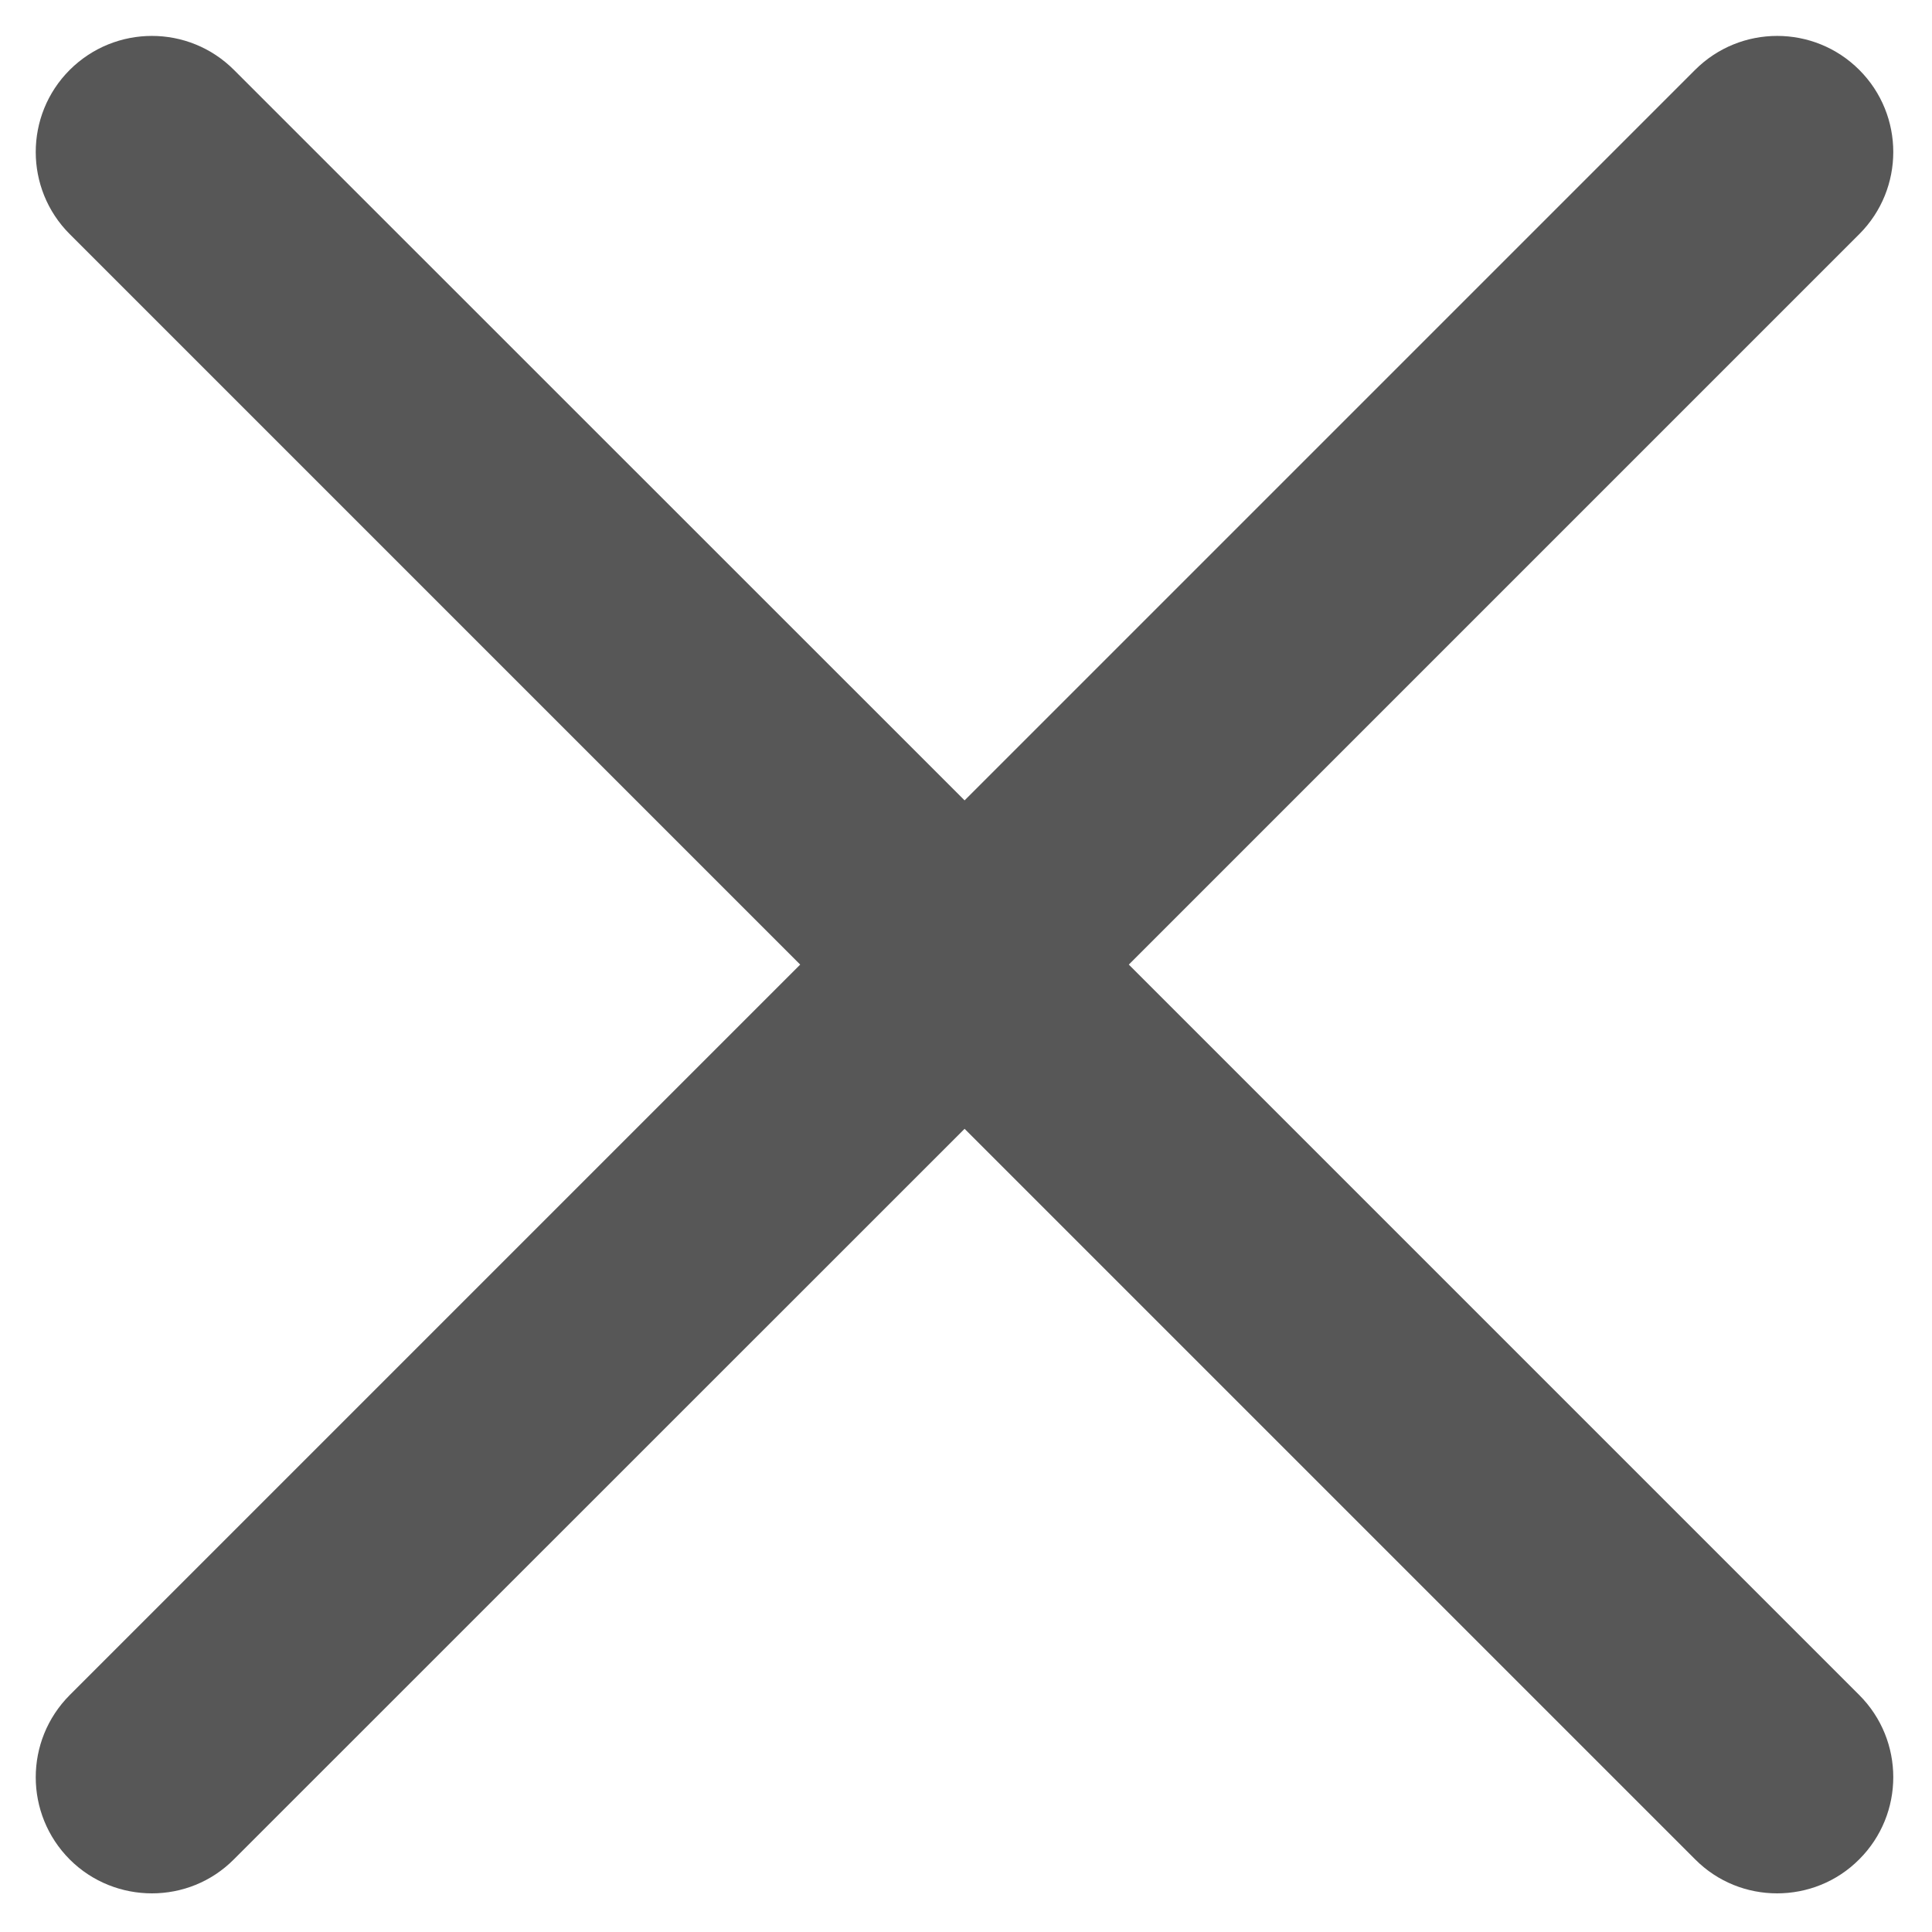 <svg width="11" height="11" viewBox="0 0 11 11" fill="none" xmlns="http://www.w3.org/2000/svg">
<g clip-path="url(#clip0)">
<path d="M6.427 5.492L10.586 1.333C10.844 1.075 10.844 0.656 10.586 0.398C10.328 0.14 9.909 0.14 9.651 0.398L5.492 4.557L1.332 0.398C1.074 0.14 0.656 0.14 0.397 0.398C0.139 0.656 0.139 1.075 0.397 1.333L4.556 5.492L0.397 9.651C0.139 9.91 0.139 10.328 0.397 10.587C0.526 10.716 0.696 10.78 0.865 10.78C1.034 10.78 1.203 10.716 1.332 10.586L5.492 6.427L9.651 10.586C9.78 10.716 9.949 10.78 10.118 10.78C10.287 10.78 10.457 10.716 10.586 10.586C10.844 10.328 10.844 9.909 10.586 9.651L6.427 5.492Z" fill="#575757"/>
</g>
<defs>
<clipPath id="clip0">
<rect width="10.576" height="10.576" fill="white" transform="translate(0.203 0.203)"/>
</clipPath>
</defs>
</svg>
